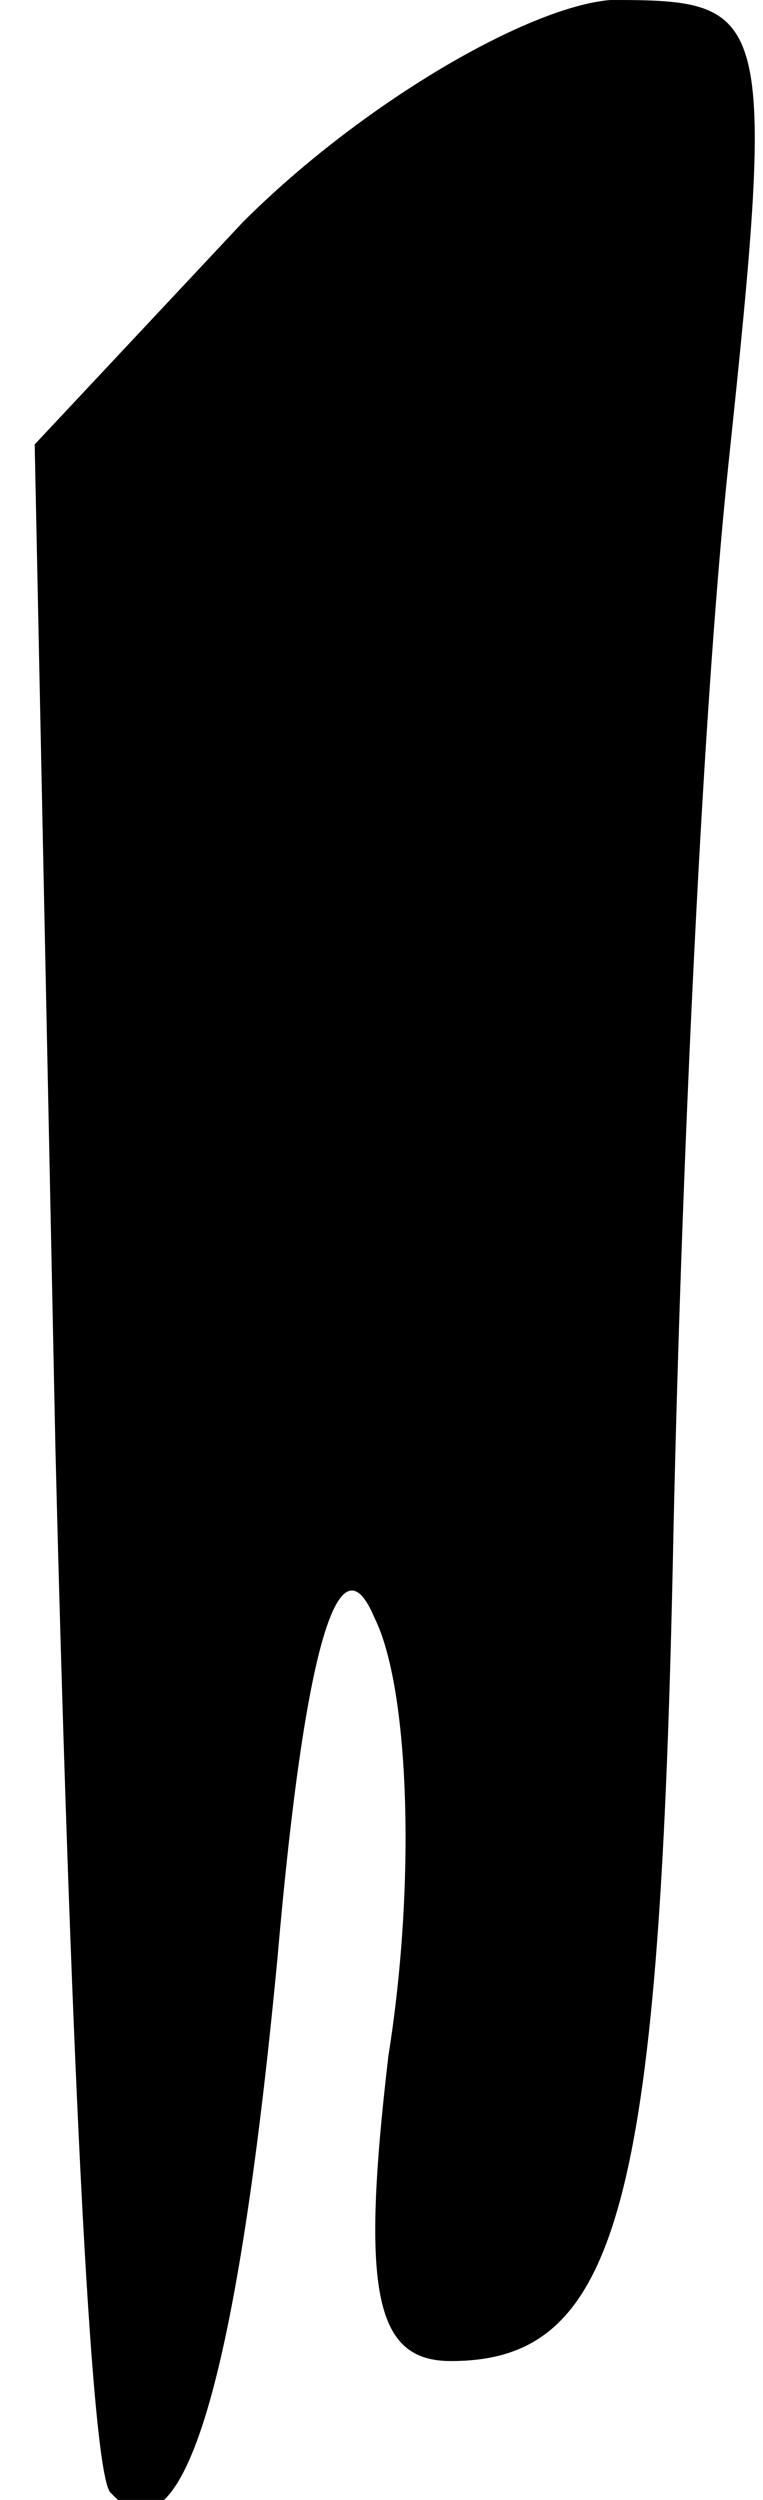 <?xml version="1.0" standalone="no"?>
<!DOCTYPE svg PUBLIC "-//W3C//DTD SVG 20010904//EN"
 "http://www.w3.org/TR/2001/REC-SVG-20010904/DTD/svg10.dtd">
<svg version="1.0" xmlns="http://www.w3.org/2000/svg"
 width="11pt" height="36pt" viewBox="0 0 11 36"
 preserveAspectRatio="xMidYMid meet">
<g transform="translate(0,36) scale(0.1,-0.1)"
fill="#000000" stroke="none">
<path fill="#000000" stroke="none" d="M35 328 l-30 -32 3 -145 c2 -80 5 -148
8 -150 10 -11 18 14 24 77 4 46 9 61 14 49 5 -10 6 -38 2 -63 -4 -34 -2 -44 9
-44 24 0 30 22 32 115 1 50 4 120 8 158 7 66 6 67 -17 67 -12 -1 -36 -15 -53
-32z"/>
</g>
</svg>
